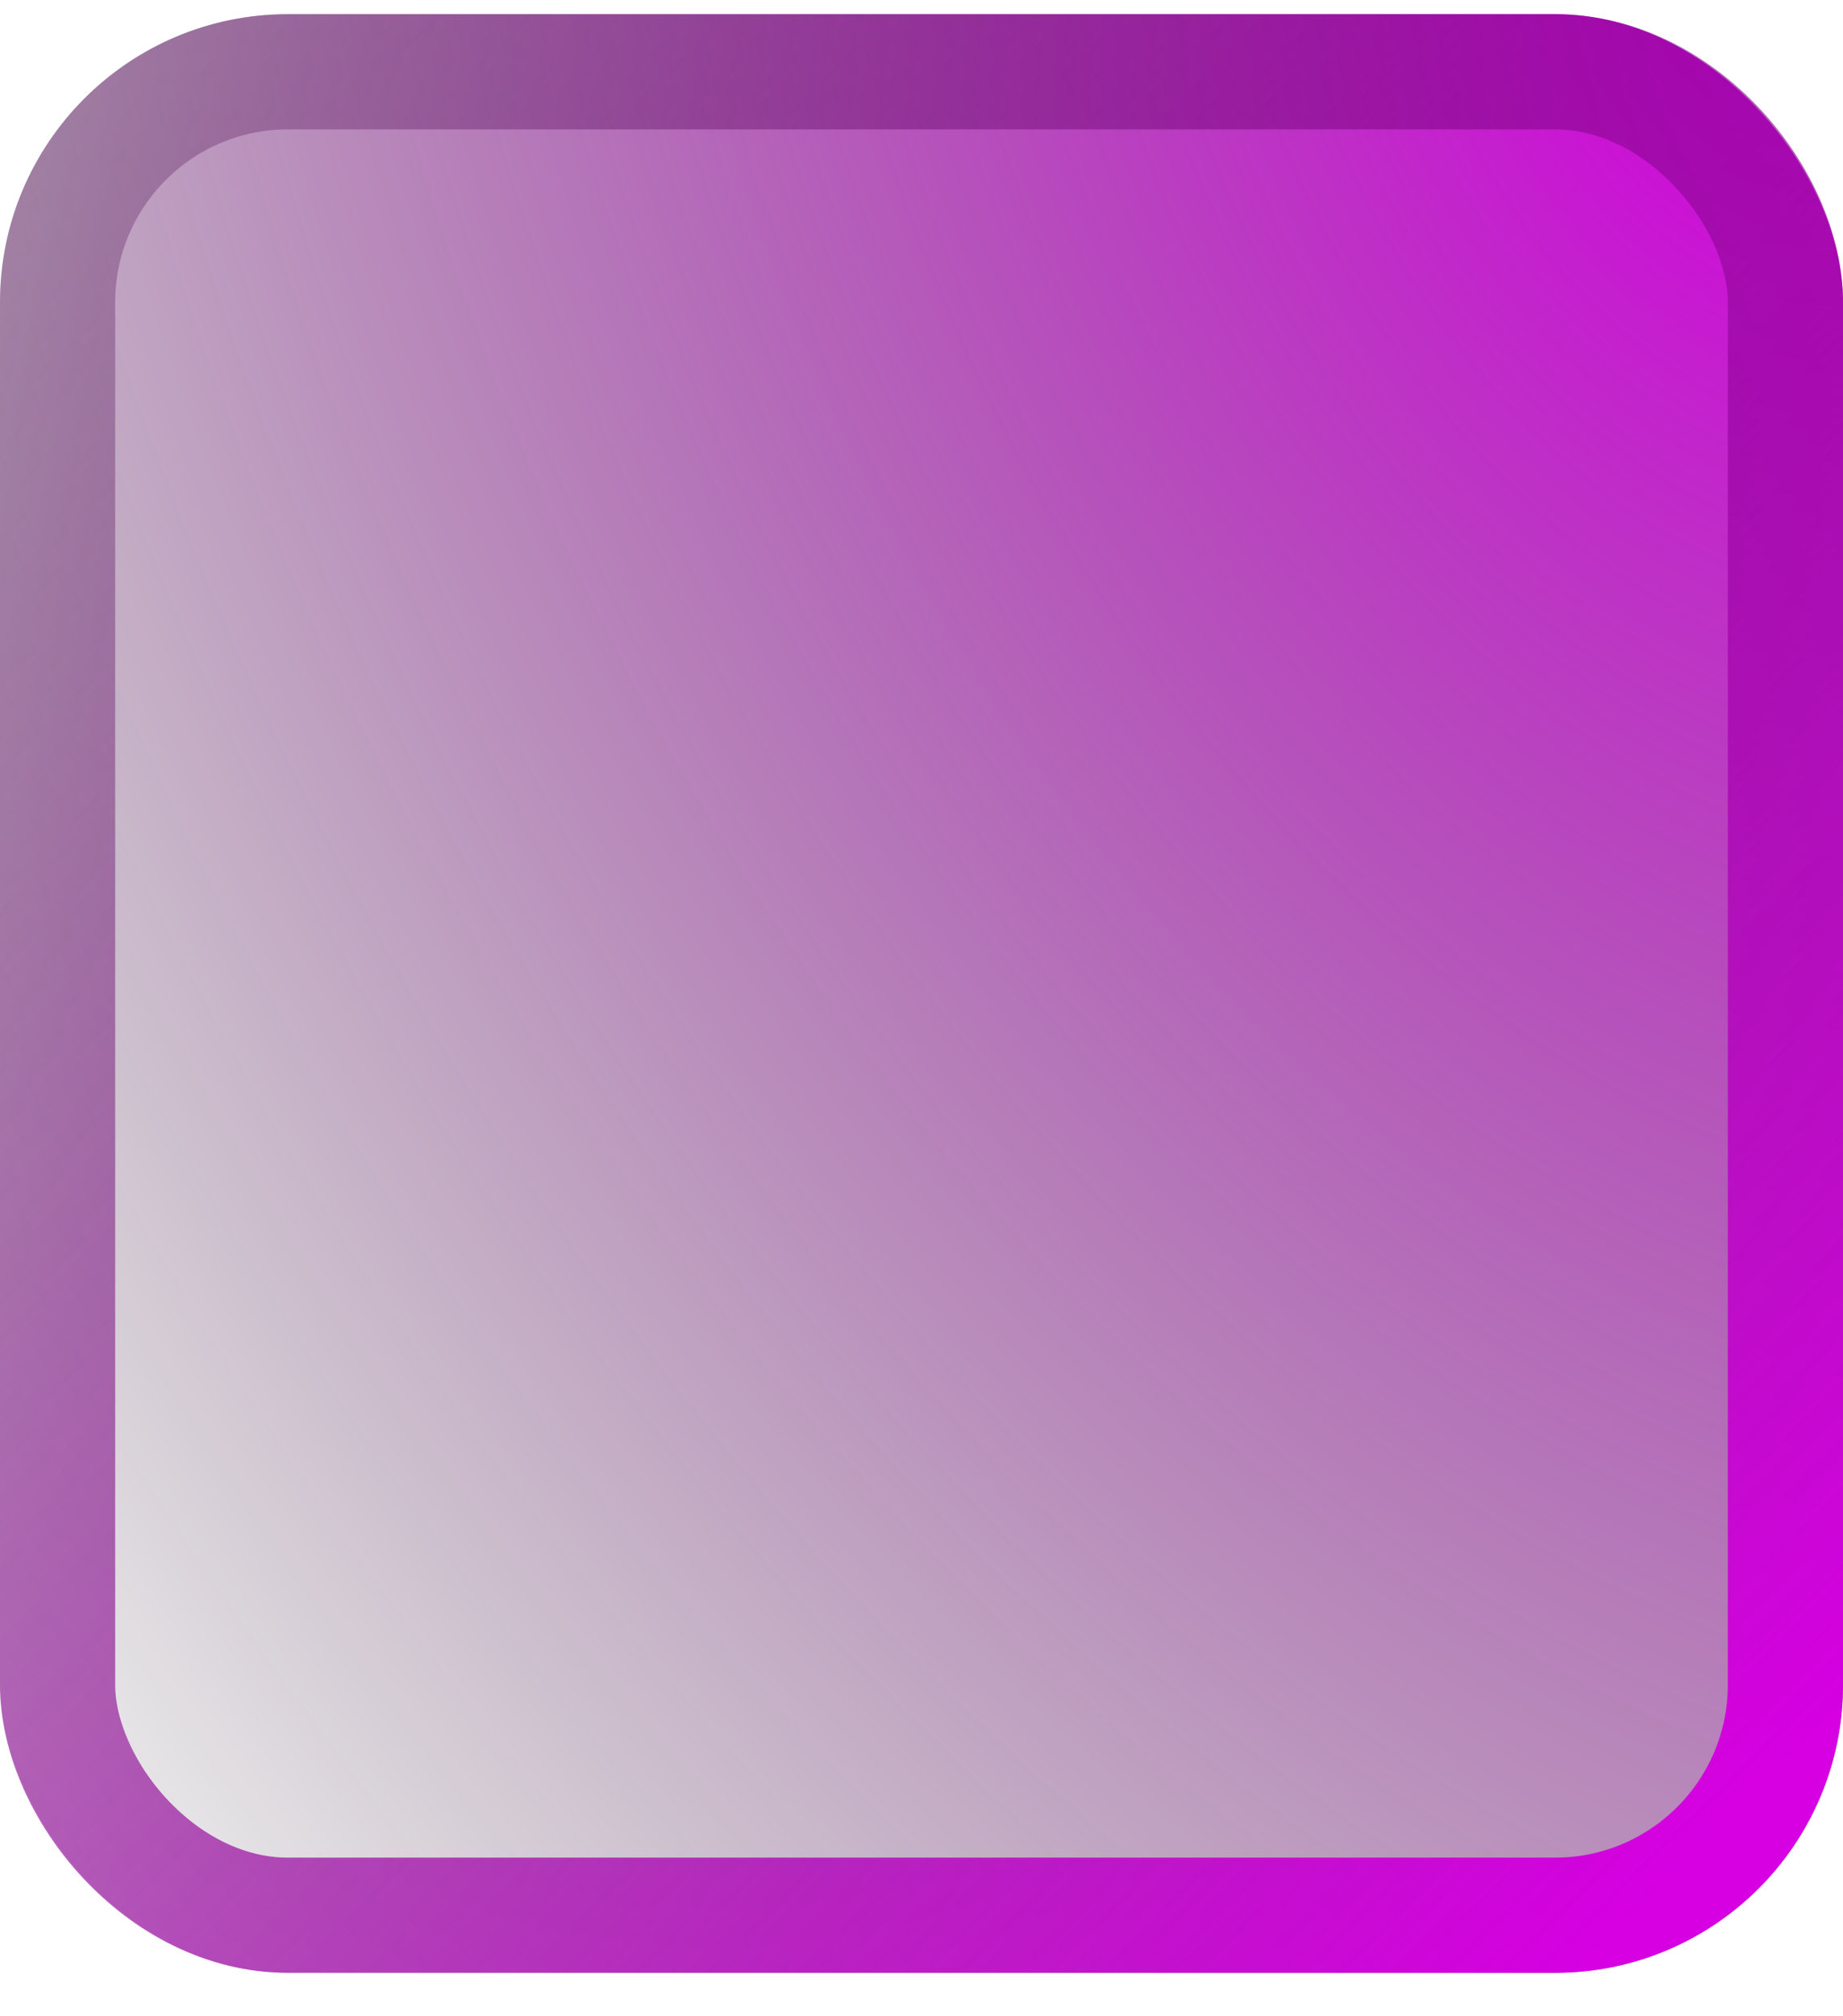 <svg width="32" height="35" viewBox="0 0 32 35" fill="none" xmlns="http://www.w3.org/2000/svg">
<g filter="url(#filter0_b_401_2352)">
<rect x="32" y="34.246" width="32" height="34" rx="5" transform="rotate(-180 32 34.246)" fill="url(#paint0_radial_401_2352)"/>
<rect x="31" y="33.246" width="30" height="32" rx="4" transform="rotate(-180 31 33.246)" stroke="url(#paint1_linear_401_2352)" stroke-width="2"/>
</g>
<defs>
<filter id="filter0_b_401_2352" x="-11" y="-10.754" width="54" height="56" filterUnits="userSpaceOnUse" color-interpolation-filters="sRGB">
<feFlood flood-opacity="0" result="BackgroundImageFix"/>
<feGaussianBlur in="BackgroundImage" stdDeviation="5.5"/>
<feComposite in2="SourceAlpha" operator="in" result="effect1_backgroundBlur_401_2352"/>
<feBlend mode="normal" in="SourceGraphic" in2="effect1_backgroundBlur_401_2352" result="shape"/>
</filter>
<radialGradient id="paint0_radial_401_2352" cx="0" cy="0" r="1" gradientUnits="userSpaceOnUse" gradientTransform="translate(33.563 68.246) rotate(-25.273) scale(50.036 72.888)">
<stop stop-color="#D600E2"/>
<stop offset="0.885" stop-color="#050505" stop-opacity="0"/>
</radialGradient>
<linearGradient id="paint1_linear_401_2352" x1="33.282" y1="33.575" x2="72.635" y2="73.393" gradientUnits="userSpaceOnUse">
<stop stop-color="#D600E2"/>
<stop offset="1" stop-color="#101010" stop-opacity="0"/>
</linearGradient>
</defs>
</svg>
